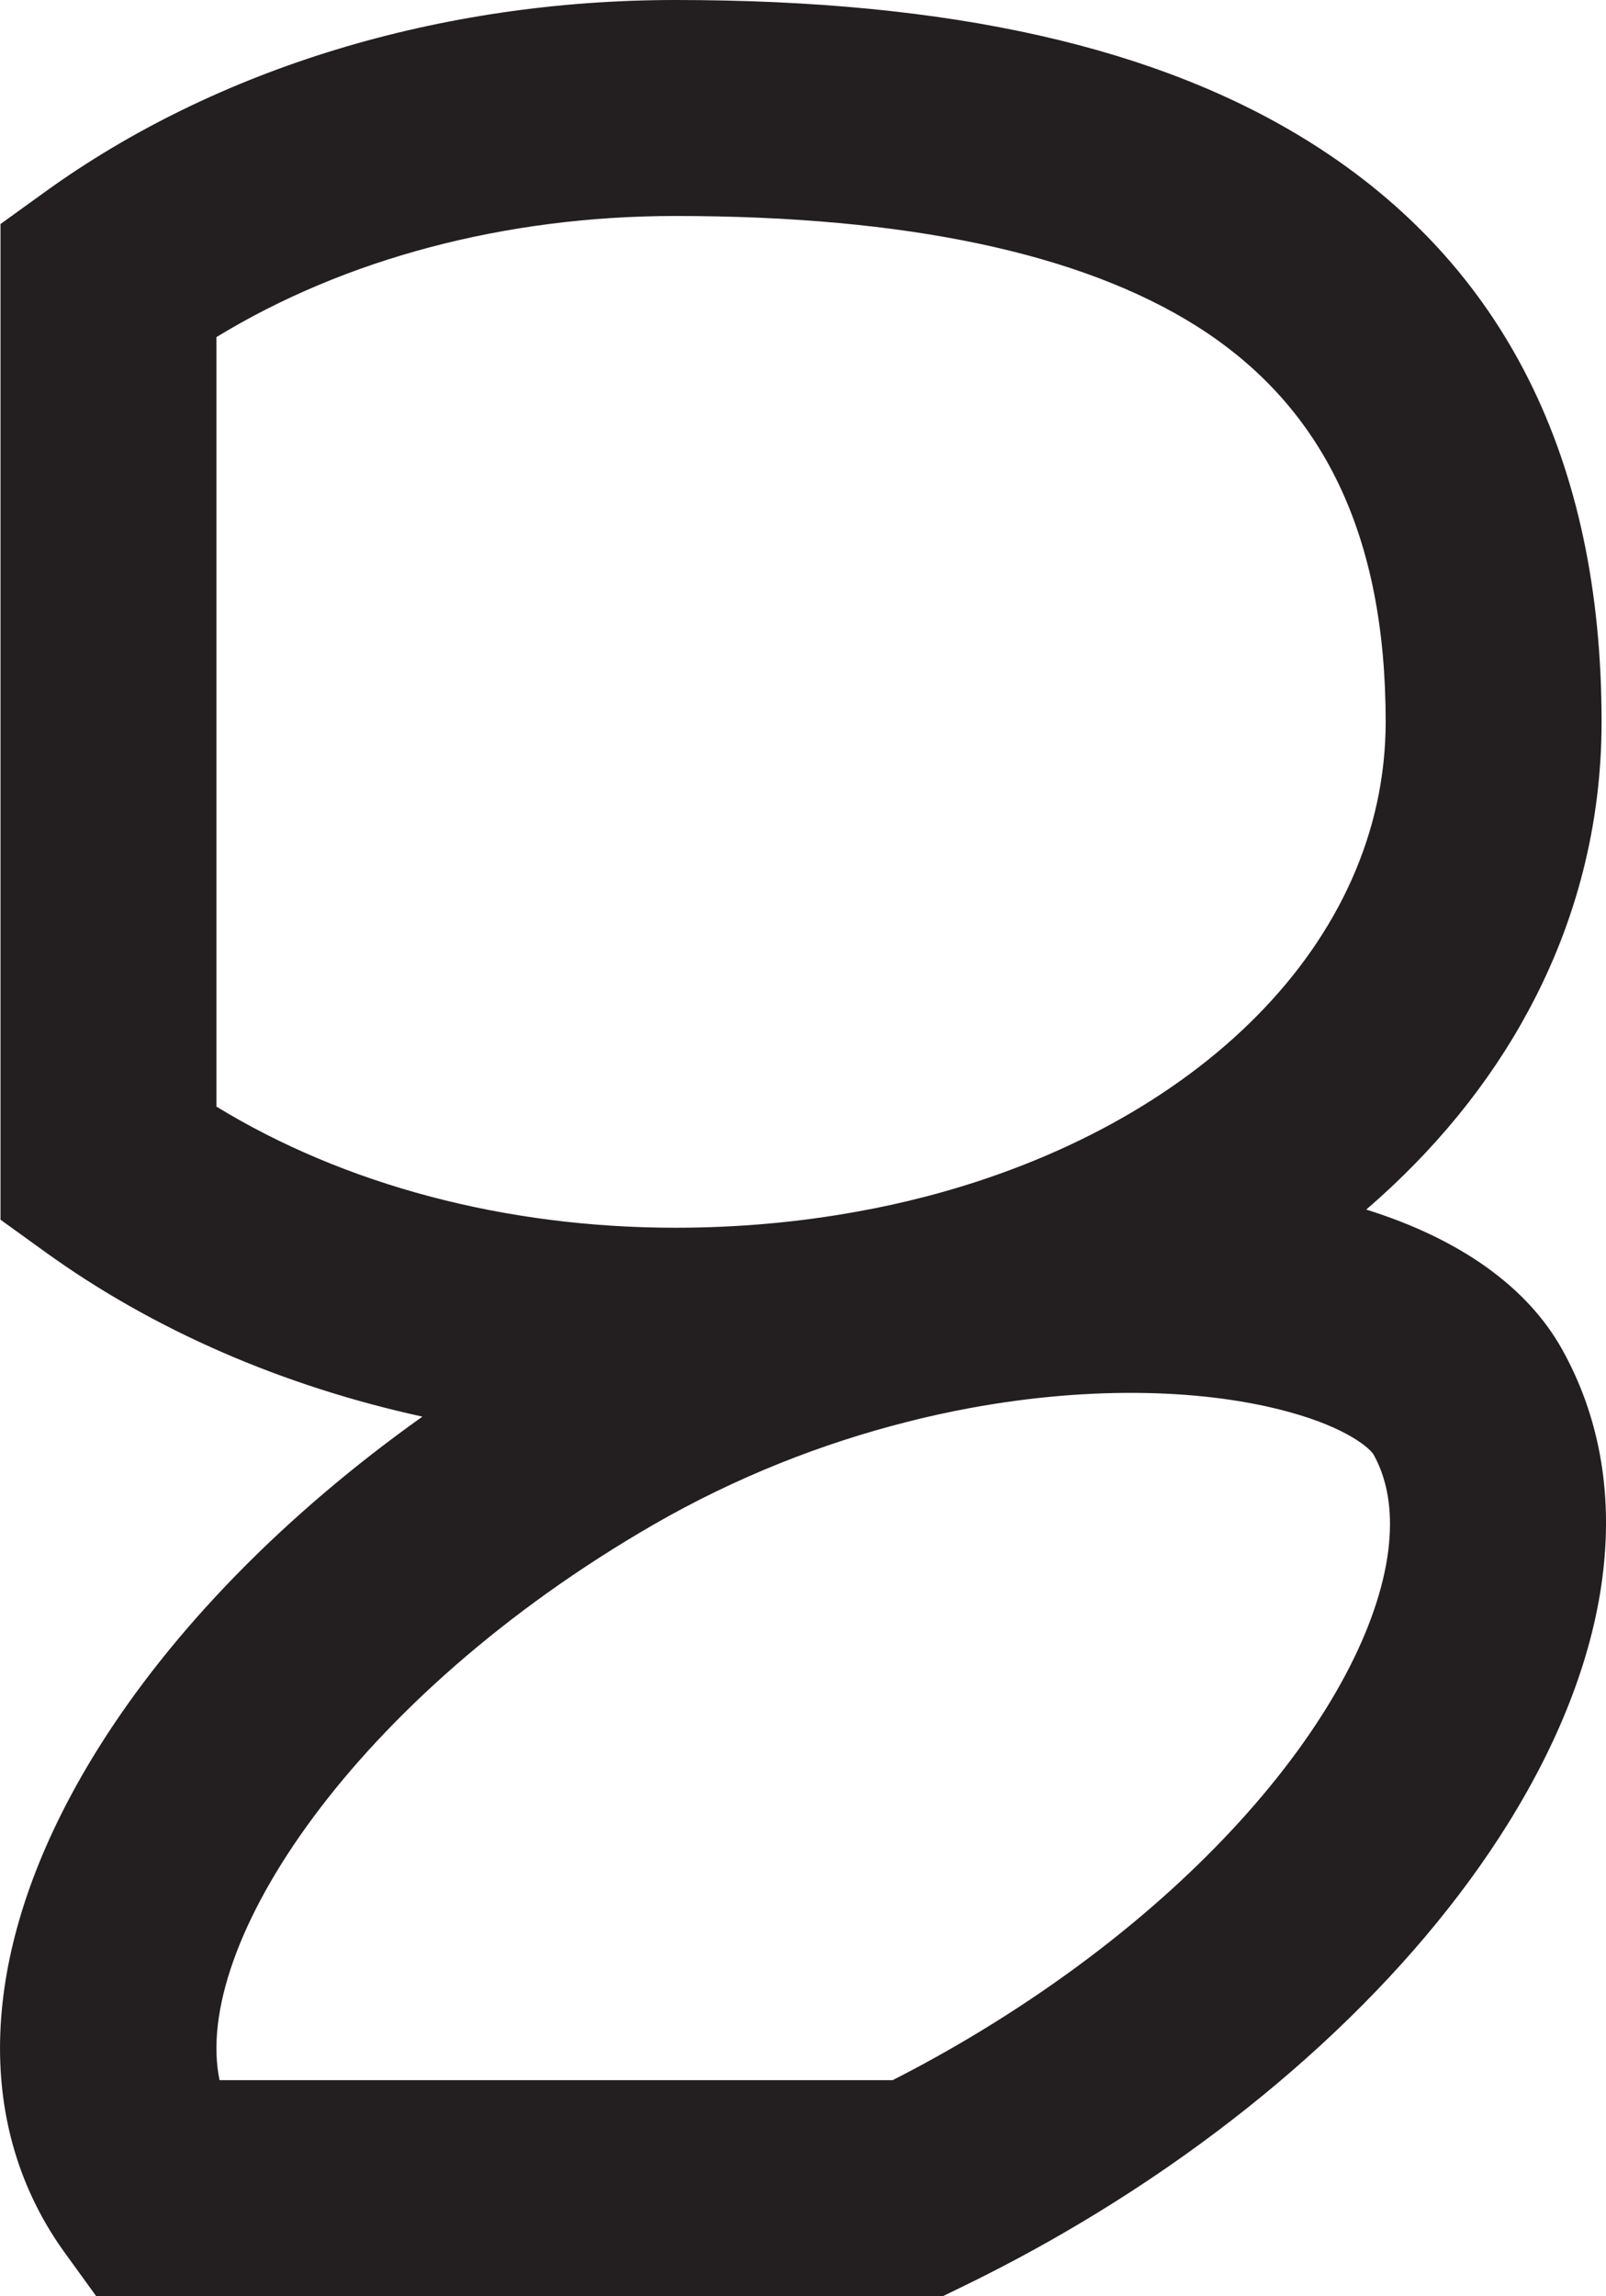 <svg id="Layer_2" xmlns="http://www.w3.org/2000/svg" width="163.64" height="233.89" viewBox="0 0 163.64 233.89"><defs><style>.cls-1{fill:#231f20;}</style></defs><g id="Layer_1-2"><path class="cls-1" d="M159.18,137.47c-3.54-6.37-10.42-11.28-19.97-14.26,6.97-6.01,12.53-12.83,16.52-20.25,4.9-9.07,7.46-19.03,7.46-29.43,0-26.74-9.94-46.57-29.55-58.94C118.06,4.77,96.85,0,68.82,0,44.86,0,22.06,6.94,4.61,19.53L.05,22.82v101.42l4.56,3.29c11.03,7.96,24.19,13.66,38.43,16.77-13.98,9.94-25.48,21.67-33.1,33.9-11.09,17.81-12.97,34.96-5.28,48.28.56.97,1.18,1.93,1.84,2.85l3.3,4.56h86.28l2.28-1.11c3.3-1.61,6.62-3.37,9.86-5.24,19.59-11.31,35.75-26.18,45.49-41.87,10.99-17.69,12.93-34.8,5.47-48.2ZM22.05,112.72V34.34c13.08-7.99,29.47-12.34,46.77-12.34,23.43,0,41.29,3.77,53.09,11.21,12.97,8.18,19.28,21.37,19.28,40.32-.01,22.5-19.29,41.21-46.99,48.39-.03,0-.06,0-.09.02-2.21.57-4.48,1.07-6.79,1.48-5.89,1.07-12.08,1.64-18.5,1.64-17.3,0-33.69-4.35-46.77-12.34ZM97.22,208.49c-2.06,1.19-4.16,2.33-6.27,3.4H22.37c-2.86-13.79,13.77-39,44.17-56.56,8.51-4.91,17.29-8.31,25.75-10.46,2.2-.57,4.38-1.04,6.53-1.44,12.68-2.34,24.25-1.89,32.57.41,5.93,1.63,8.23,3.73,8.57,4.33,1.12,2.01,1.67,4.4,1.67,7.07,0,14.28-15.73,36.69-44.41,53.25Z"/></g></svg>